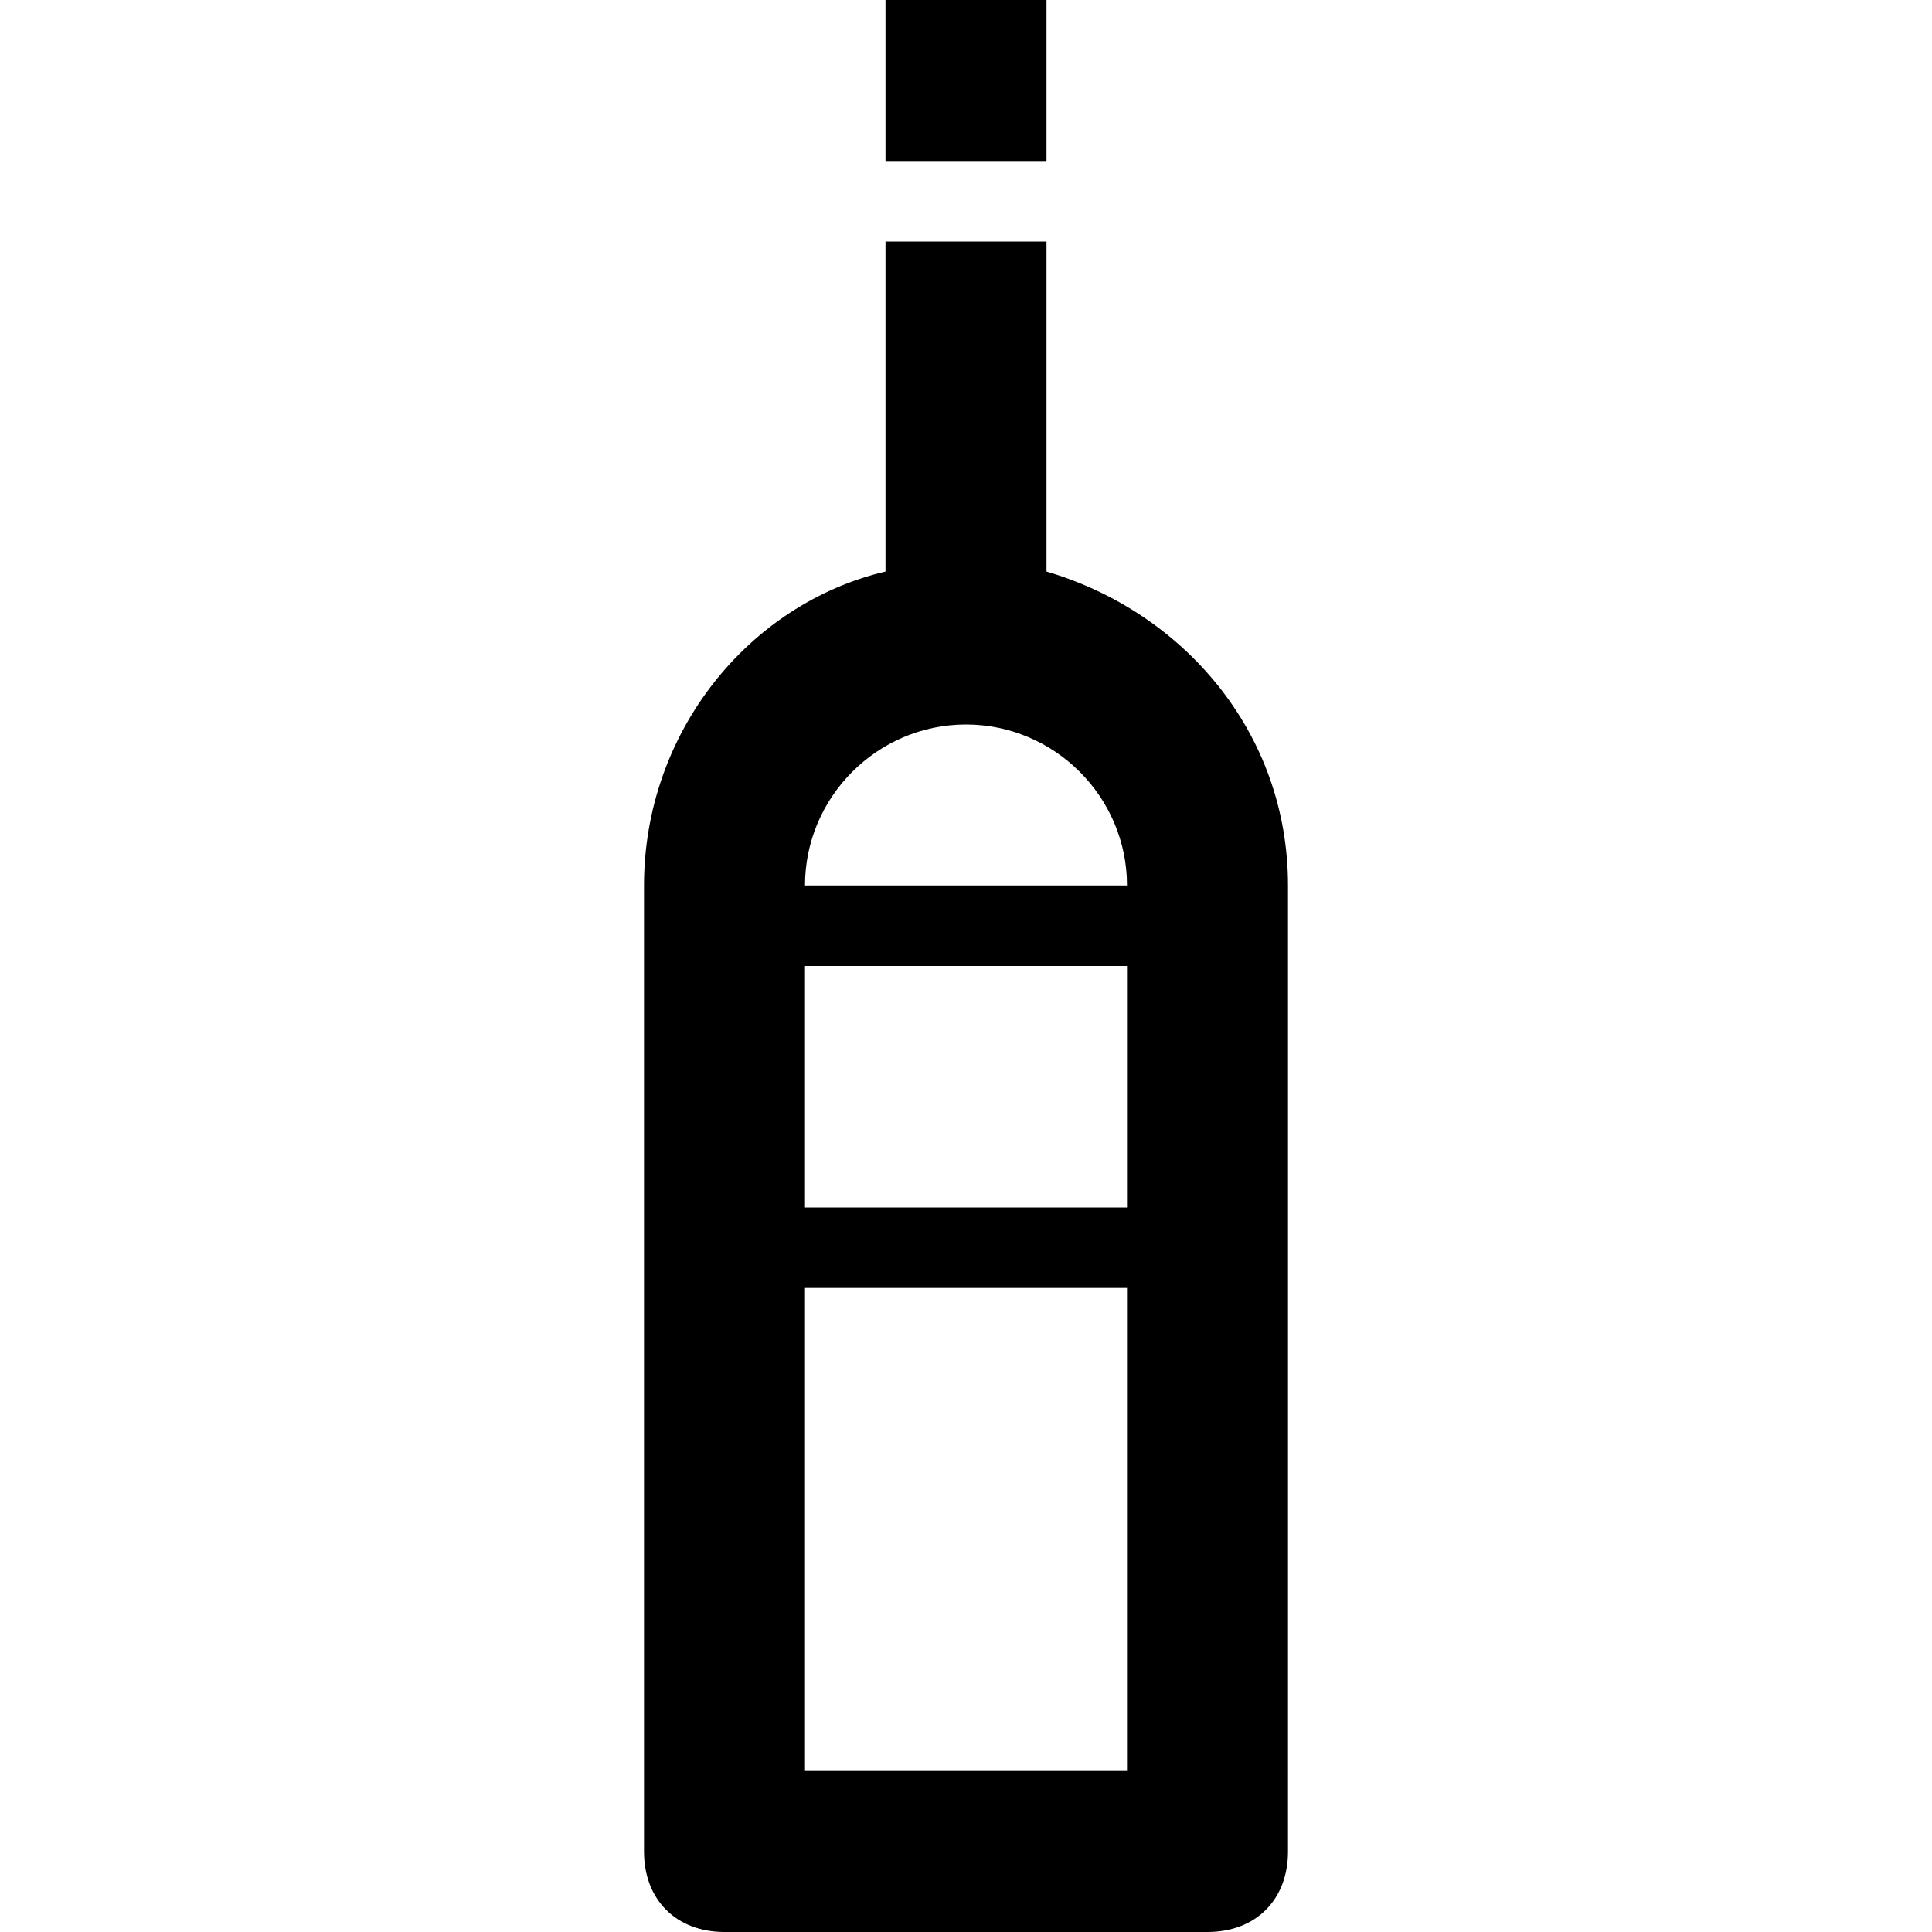 <?xml version="1.0" ?><!DOCTYPE svg  PUBLIC '-//W3C//DTD SVG 1.1//EN'  'http://www.w3.org/Graphics/SVG/1.1/DTD/svg11.dtd'><svg enable-background="new 0 0 24 24" height="24px" id="Layer_1" version="1.1" viewBox="0 0 24 24" width="24px" xml:space="preserve" xmlns="http://www.w3.org/2000/svg" xmlns:xlink="http://www.w3.org/1999/xlink"><g><rect height="2" width="2" x="11"/><path d="M13,7.1V3h-2v4.1c-1.7,0.4-3,2-3,3.9v12c0,0.6,0.4,1,1,1h6c0.6,0,1-0.4,1-1V11C16,9.1,14.7,7.6,13,7.1z M14,22h-4v-6h4V22z    M14,15h-4v-3h4V15z M10,11c0-1.1,0.9-2,2-2s2,0.9,2,2H10z"/></g></svg>